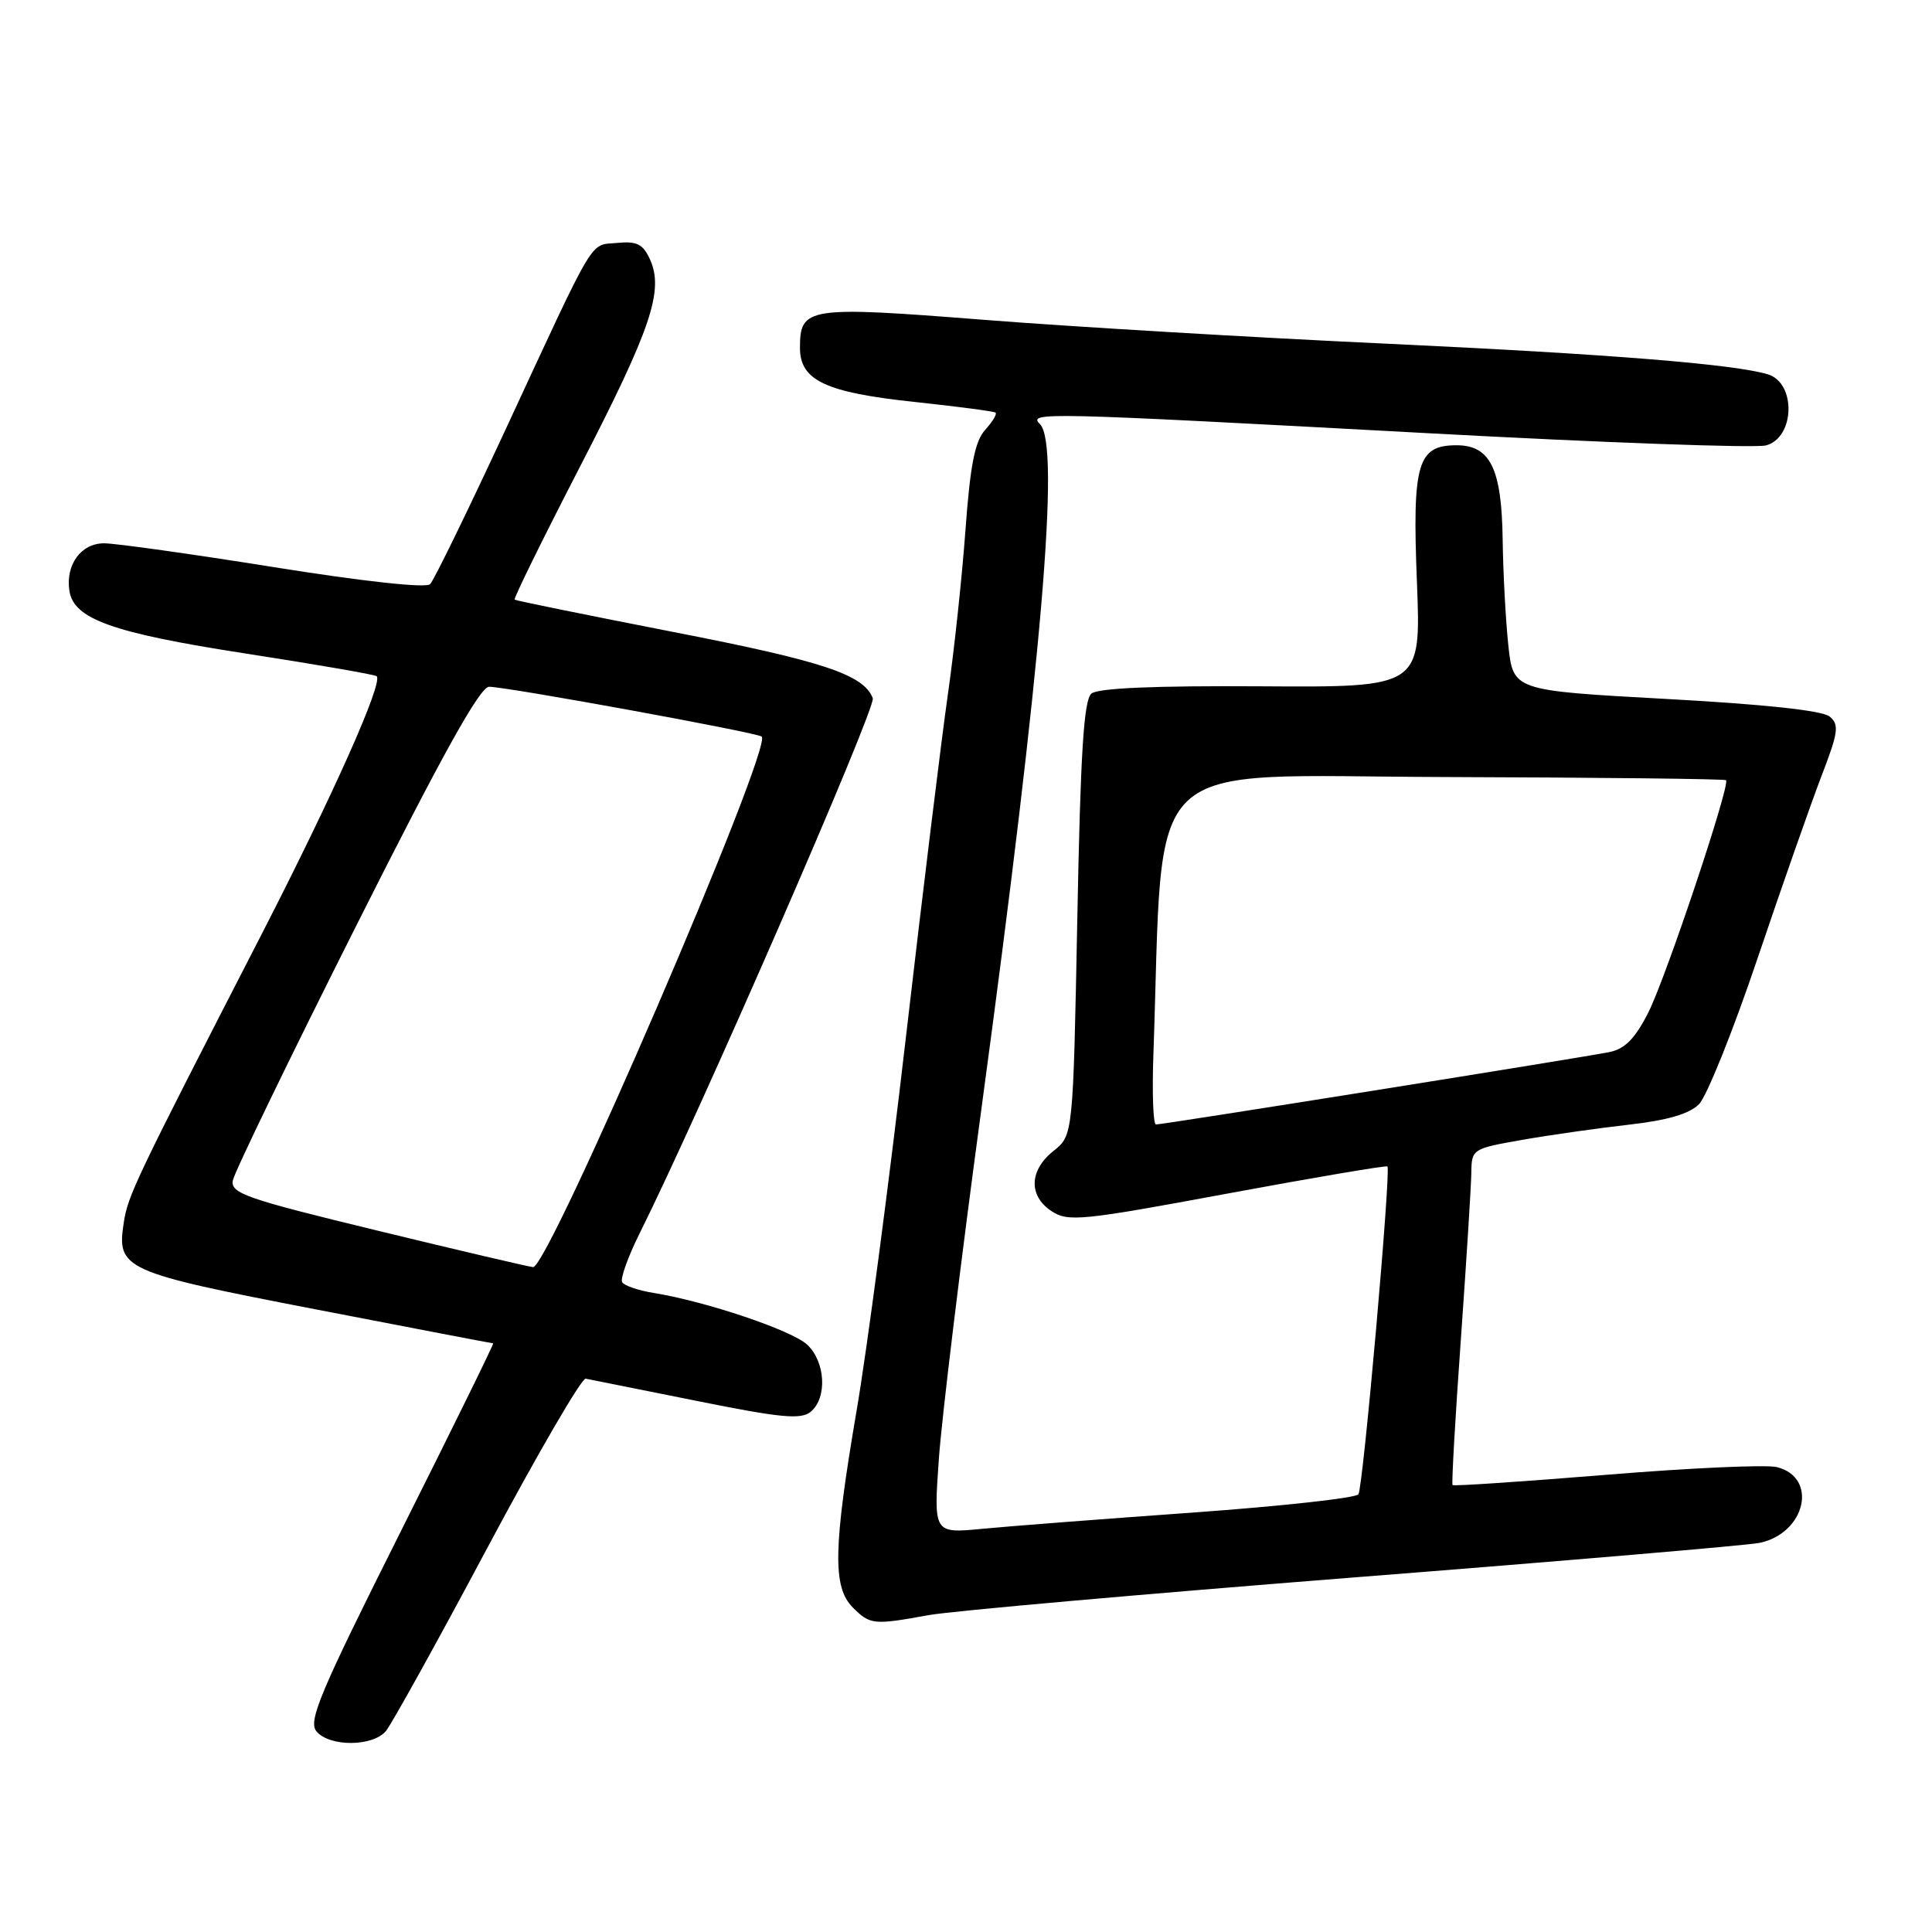 <?xml version="1.0" encoding="UTF-8" standalone="no"?>
<!DOCTYPE svg PUBLIC "-//W3C//DTD SVG 1.1//EN" "http://www.w3.org/Graphics/SVG/1.1/DTD/svg11.dtd" >
<svg xmlns="http://www.w3.org/2000/svg" xmlns:xlink="http://www.w3.org/1999/xlink" version="1.1" viewBox="0 0 256 256">
 <g >
 <path fill="currentColor"
d=" M 51.13 229.38 C 51.88 228.48 57.93 217.57 64.56 205.13 C 71.20 192.68 77.07 182.58 77.61 182.68 C 78.15 182.78 84.73 184.10 92.23 185.61 C 103.54 187.89 106.13 188.13 107.43 187.06 C 109.64 185.22 109.38 180.43 106.95 178.17 C 104.91 176.27 93.57 172.45 86.61 171.32 C 84.60 171.00 82.72 170.36 82.44 169.90 C 82.16 169.45 83.23 166.47 84.82 163.29 C 92.72 147.46 116.12 93.75 115.65 92.52 C 114.45 89.39 109.09 87.61 89.27 83.75 C 77.85 81.52 68.36 79.59 68.19 79.46 C 68.02 79.33 71.92 71.40 76.85 61.84 C 86.29 43.55 88.00 38.49 86.12 34.36 C 85.20 32.34 84.38 31.93 81.77 32.19 C 78.05 32.55 79.15 30.70 66.95 57.00 C 61.97 67.72 57.49 76.91 56.99 77.41 C 56.45 77.95 48.16 77.05 36.29 75.15 C 25.41 73.41 15.28 71.99 13.79 71.99 C 10.74 72.00 8.69 74.80 9.19 78.25 C 9.74 82.03 14.86 83.86 32.58 86.60 C 41.89 88.04 49.69 89.39 49.91 89.60 C 50.80 90.43 44.11 105.41 34.56 124.00 C 17.87 156.47 16.96 158.37 16.40 162.00 C 15.45 168.17 16.29 168.56 41.80 173.49 C 54.61 175.97 65.21 178.00 65.35 178.00 C 65.49 178.00 59.98 189.21 53.11 202.91 C 42.41 224.24 40.80 228.06 41.93 229.41 C 43.64 231.48 49.37 231.46 51.13 229.38 Z  M 123.07 214.01 C 126.05 213.47 151.45 211.22 179.50 209.01 C 207.55 206.81 231.69 204.75 233.15 204.44 C 239.25 203.16 240.95 195.78 235.45 194.40 C 234.07 194.05 223.89 194.51 212.83 195.42 C 201.78 196.32 192.61 196.94 192.47 196.78 C 192.33 196.63 192.82 187.95 193.57 177.50 C 194.31 167.05 194.94 157.08 194.96 155.35 C 195.00 152.26 195.11 152.19 201.75 151.03 C 205.46 150.38 211.82 149.48 215.88 149.02 C 220.92 148.45 223.84 147.60 225.12 146.32 C 226.15 145.29 229.65 136.58 232.89 126.97 C 236.14 117.36 239.95 106.50 241.35 102.84 C 243.60 97.01 243.73 96.02 242.43 94.94 C 241.47 94.15 233.77 93.32 220.72 92.61 C 200.50 91.50 200.50 91.50 199.86 85.50 C 199.51 82.20 199.17 75.89 199.11 71.47 C 198.98 62.08 197.47 59.00 193.00 59.00 C 187.82 59.00 187.12 61.39 187.75 77.12 C 188.30 91.08 188.30 91.08 167.12 90.94 C 153.05 90.85 145.50 91.17 144.62 91.90 C 143.61 92.74 143.17 99.68 142.75 121.72 C 142.19 150.44 142.19 150.44 139.59 152.51 C 136.36 155.08 136.26 158.47 139.36 160.50 C 141.53 161.92 143.36 161.74 162.61 158.16 C 174.10 156.03 183.65 154.41 183.84 154.56 C 184.34 154.98 180.63 196.98 180.00 198.00 C 179.70 198.49 169.78 199.58 157.97 200.43 C 146.16 201.27 133.62 202.24 130.11 202.58 C 123.71 203.19 123.71 203.19 124.40 193.35 C 124.78 187.93 127.34 166.85 130.10 146.50 C 138.08 87.53 140.52 58.92 137.80 56.20 C 136.19 54.59 137.91 54.63 189.00 57.39 C 212.38 58.66 232.62 59.39 234.00 59.02 C 237.84 58.00 238.03 50.75 234.25 49.60 C 229.76 48.25 213.27 46.92 183.71 45.54 C 166.00 44.72 141.95 43.29 130.28 42.37 C 106.97 40.54 106.00 40.69 106.00 46.10 C 106.00 50.41 109.40 52.01 121.20 53.26 C 126.87 53.87 131.68 54.50 131.91 54.67 C 132.14 54.85 131.52 55.87 130.54 56.96 C 129.18 58.46 128.56 61.61 127.93 70.22 C 127.48 76.42 126.43 86.22 125.60 92.00 C 124.77 97.78 122.26 118.25 120.03 137.50 C 117.80 156.75 114.86 179.03 113.49 187.00 C 110.41 205.07 110.31 210.31 113.00 213.00 C 115.30 215.30 115.74 215.34 123.07 214.01 Z  M 50.00 163.06 C 32.60 158.84 30.54 158.13 30.85 156.42 C 31.04 155.36 38.38 140.21 47.16 122.75 C 58.63 99.93 63.60 91.00 64.81 91.00 C 67.15 91.00 100.40 97.08 100.93 97.60 C 102.41 99.06 72.66 168.08 70.63 167.90 C 70.01 167.84 60.73 165.67 50.00 163.06 Z  M 152.83 139.75 C 154.26 99.29 150.54 102.84 191.45 102.96 C 211.77 103.02 228.54 103.21 228.71 103.38 C 229.30 103.97 220.75 129.54 218.41 134.16 C 216.67 137.60 215.32 138.98 213.28 139.40 C 210.00 140.08 154.14 149.00 153.17 149.00 C 152.80 149.00 152.65 144.84 152.83 139.75 Z "/>
</g>
</svg>